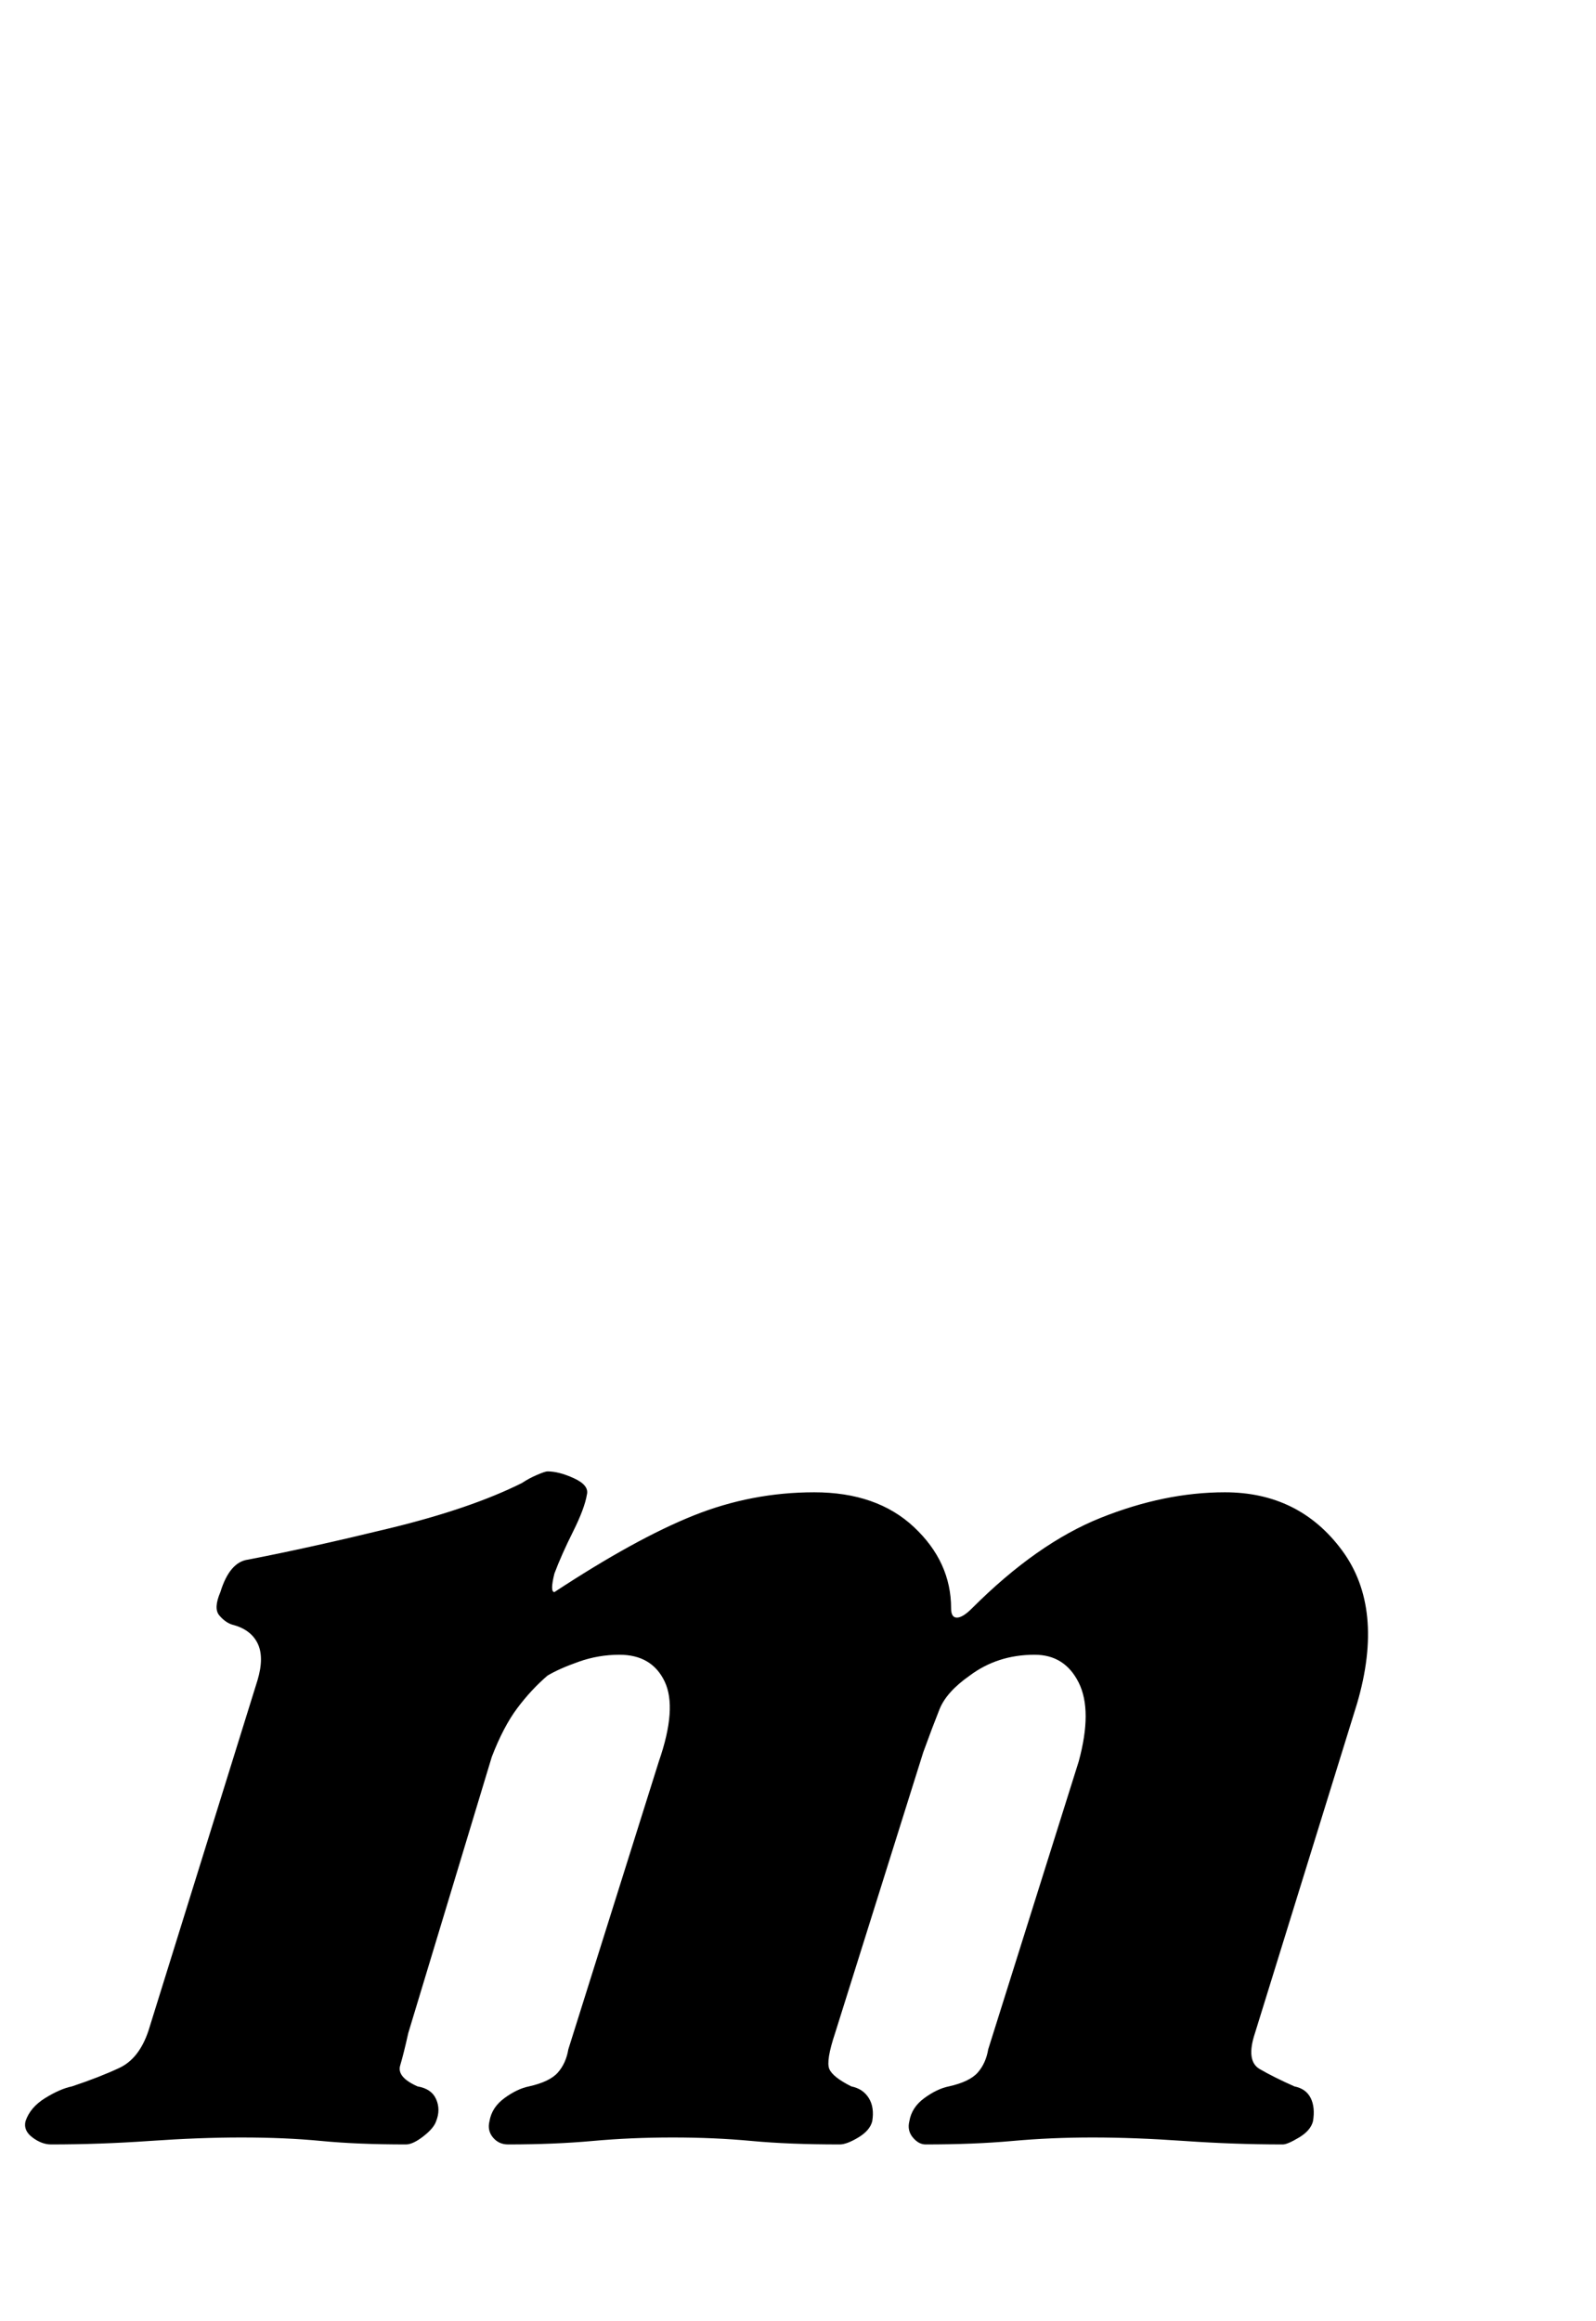 <?xml version="1.0" standalone="no"?>
<!DOCTYPE svg PUBLIC "-//W3C//DTD SVG 1.1//EN" "http://www.w3.org/Graphics/SVG/1.1/DTD/svg11.dtd" >
<svg xmlns="http://www.w3.org/2000/svg" xmlns:xlink="http://www.w3.org/1999/xlink" version="1.1" viewBox="-96 0 688 1000">
  <g transform="matrix(1 0 0 -1 0 800)">
   <path fill="currentColor"
d="M-74 -124q-4 0 -8 3t-3 7q2 6 8.5 10t11.5 5q12 4 20.5 8t12.5 16l47 151q3 10 0 16t-11 8q-3 1 -5.5 4t0.5 10q4 13 12 14q26 5 61 13.5t57 19.5q3 2 6.5 3.5t4.5 1.5q5 0 11.5 -3t5.5 -7q-1 -6 -6 -16t-8 -18q-2 -8 0 -8q35 23 60 33t52 10t43 -15t16 -35q0 -4 2.5 -4
t6.5 4q28 28 55.5 39t53.5 11q32 0 50.5 -25t6.5 -66l-44 -142q-4 -12 2 -15.5t15 -7.5q5 -1 7 -5t1 -10q-1 -4 -6 -7t-7 -3q-21 0 -42.5 1.5t-39.5 1.5t-34.5 -1.5t-37.5 -1.5q-3 0 -5.5 3t-1.5 7q1 6 6.5 10t10.5 5q9 2 12.5 6t4.5 10l39 124q6 22 0 34t-19 12
q-16 0 -28 -9q-10 -7 -13 -14.5t-7 -18.5l-38 -121q-4 -12 -2.5 -15.5t9.5 -7.5q5 -1 7.5 -5t1.5 -10q-1 -4 -6 -7t-8 -3q-22 0 -38 1.5t-34 1.5t-34.5 -1.5t-36.5 -1.5q-4 0 -6.5 3t-1.5 7q1 6 6.5 10t10.5 5q9 2 12.5 6t4.5 10l39 124q8 23 2.5 34.5t-19.5 11.5
q-9 0 -17.5 -3t-13.5 -6q-7 -6 -13 -14t-11 -21l-36 -119q-2 -9 -3.5 -14t7.5 -9q6 -1 8 -5.5t0 -9.5q-1 -3 -5.5 -6.5t-7.5 -3.5q-21 0 -36.5 1.5t-34.5 1.5q-18 0 -39.5 -1.5t-42.5 -1.5z" />
  </g>

</svg>
